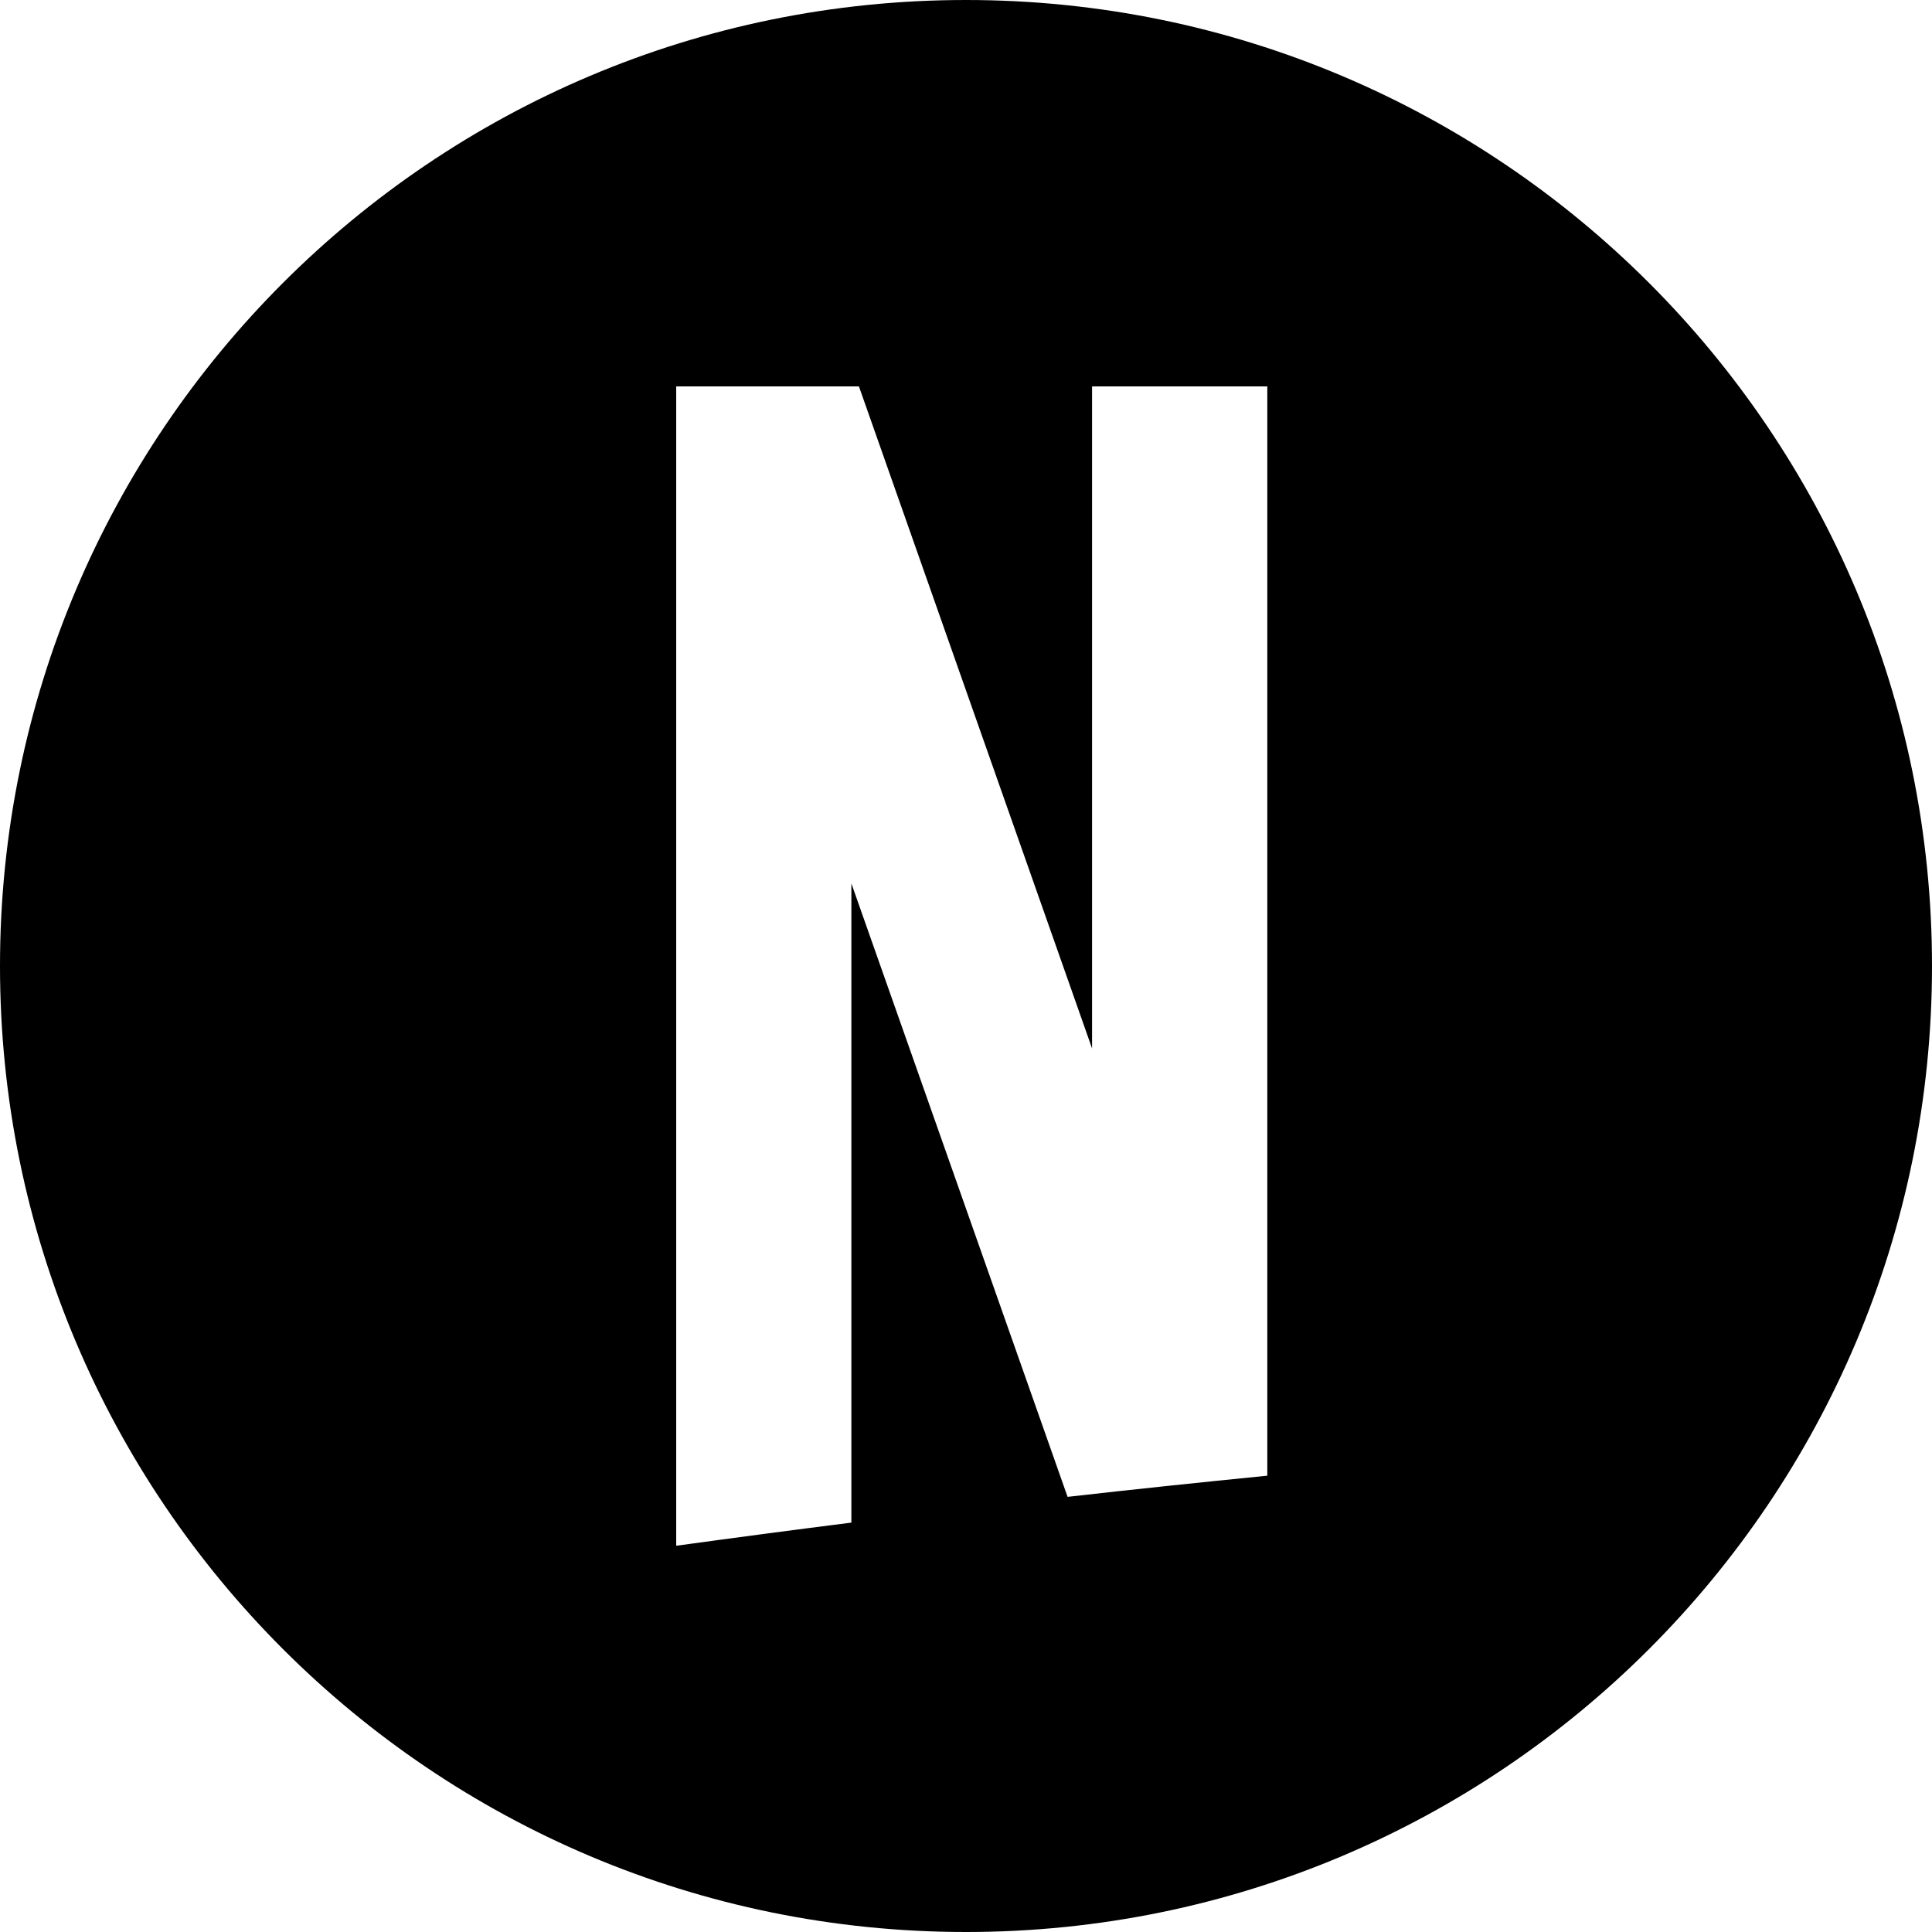<?xml version="1.0" encoding="UTF-8" standalone="no"?> <svg width="48" height="48" viewBox="0 0 48 48" fill="none" xmlns="http://www.w3.org/2000/svg">
<path fill-rule="evenodd" clip-rule="evenodd" d="M24 0C10.745 0 0 10.745 0 24C0 37.255 10.745 48 24 48C37.255 48 48 37.255 48 24C48 10.745 37.255 0 24 0ZM21.152 21.948V37.829C19.709 38.011 18.269 38.202 16.829 38.4H16.8V9.6H21.34L27.132 26.048V9.6H31.486V36.663C29.828 36.829 28.174 37.001 26.524 37.189L21.152 21.948Z" fill="black"/>
</svg>
